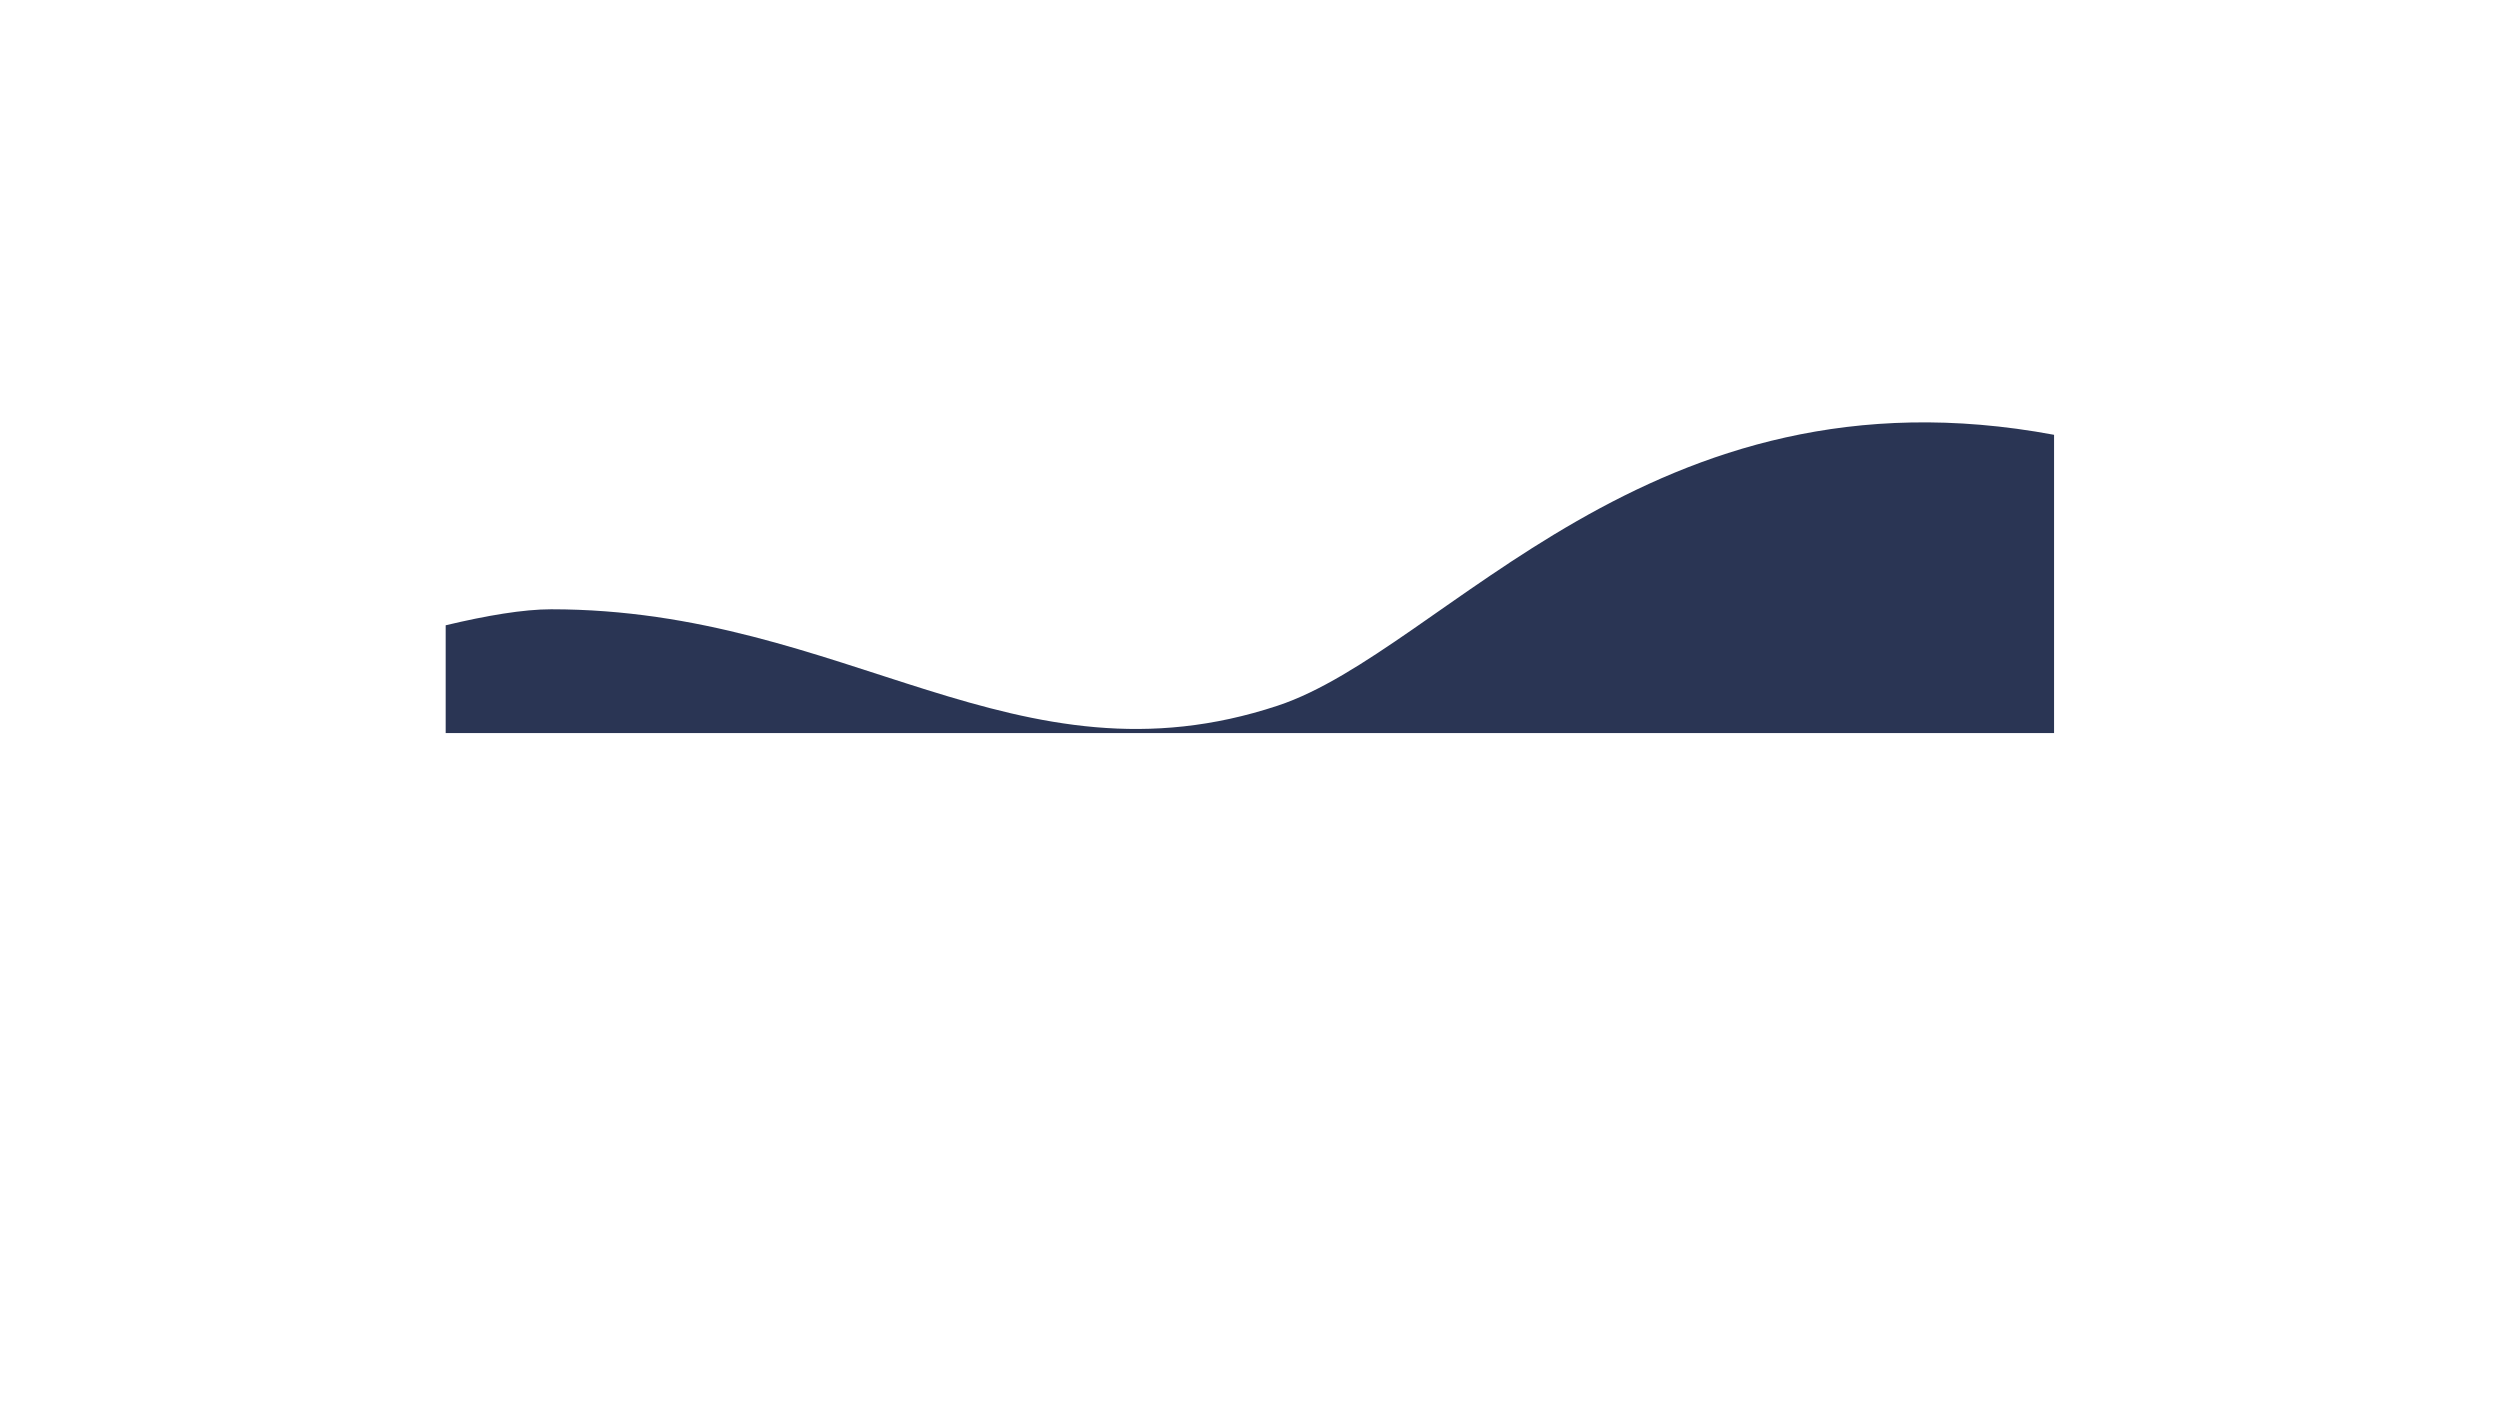 <?xml version="1.0" encoding="utf-8"?>
<!-- Generator: Adobe Illustrator 26.2.1, SVG Export Plug-In . SVG Version: 6.00 Build 0)  -->
<svg version="1.1" id="Layer_1" xmlns="http://www.w3.org/2000/svg" xmlns:xlink="http://www.w3.org/1999/xlink" x="0px" y="0px"
	 viewBox="0 0 1920 1080" style="enable-background:new 0 0 1920 1080;" xml:space="preserve">
<style type="text/css">
	.st0{fill:#2A3554;}
</style>
<path class="st0" d="M981.35,541.93c-201.02,66.64-331.07-74-558.06-74c-21.23,0-49.6,4.79-81.01,12.29v82.77h1235.24V333.93
	C1266.53,275.93,1109.83,499.33,981.35,541.93z"/>
</svg>
